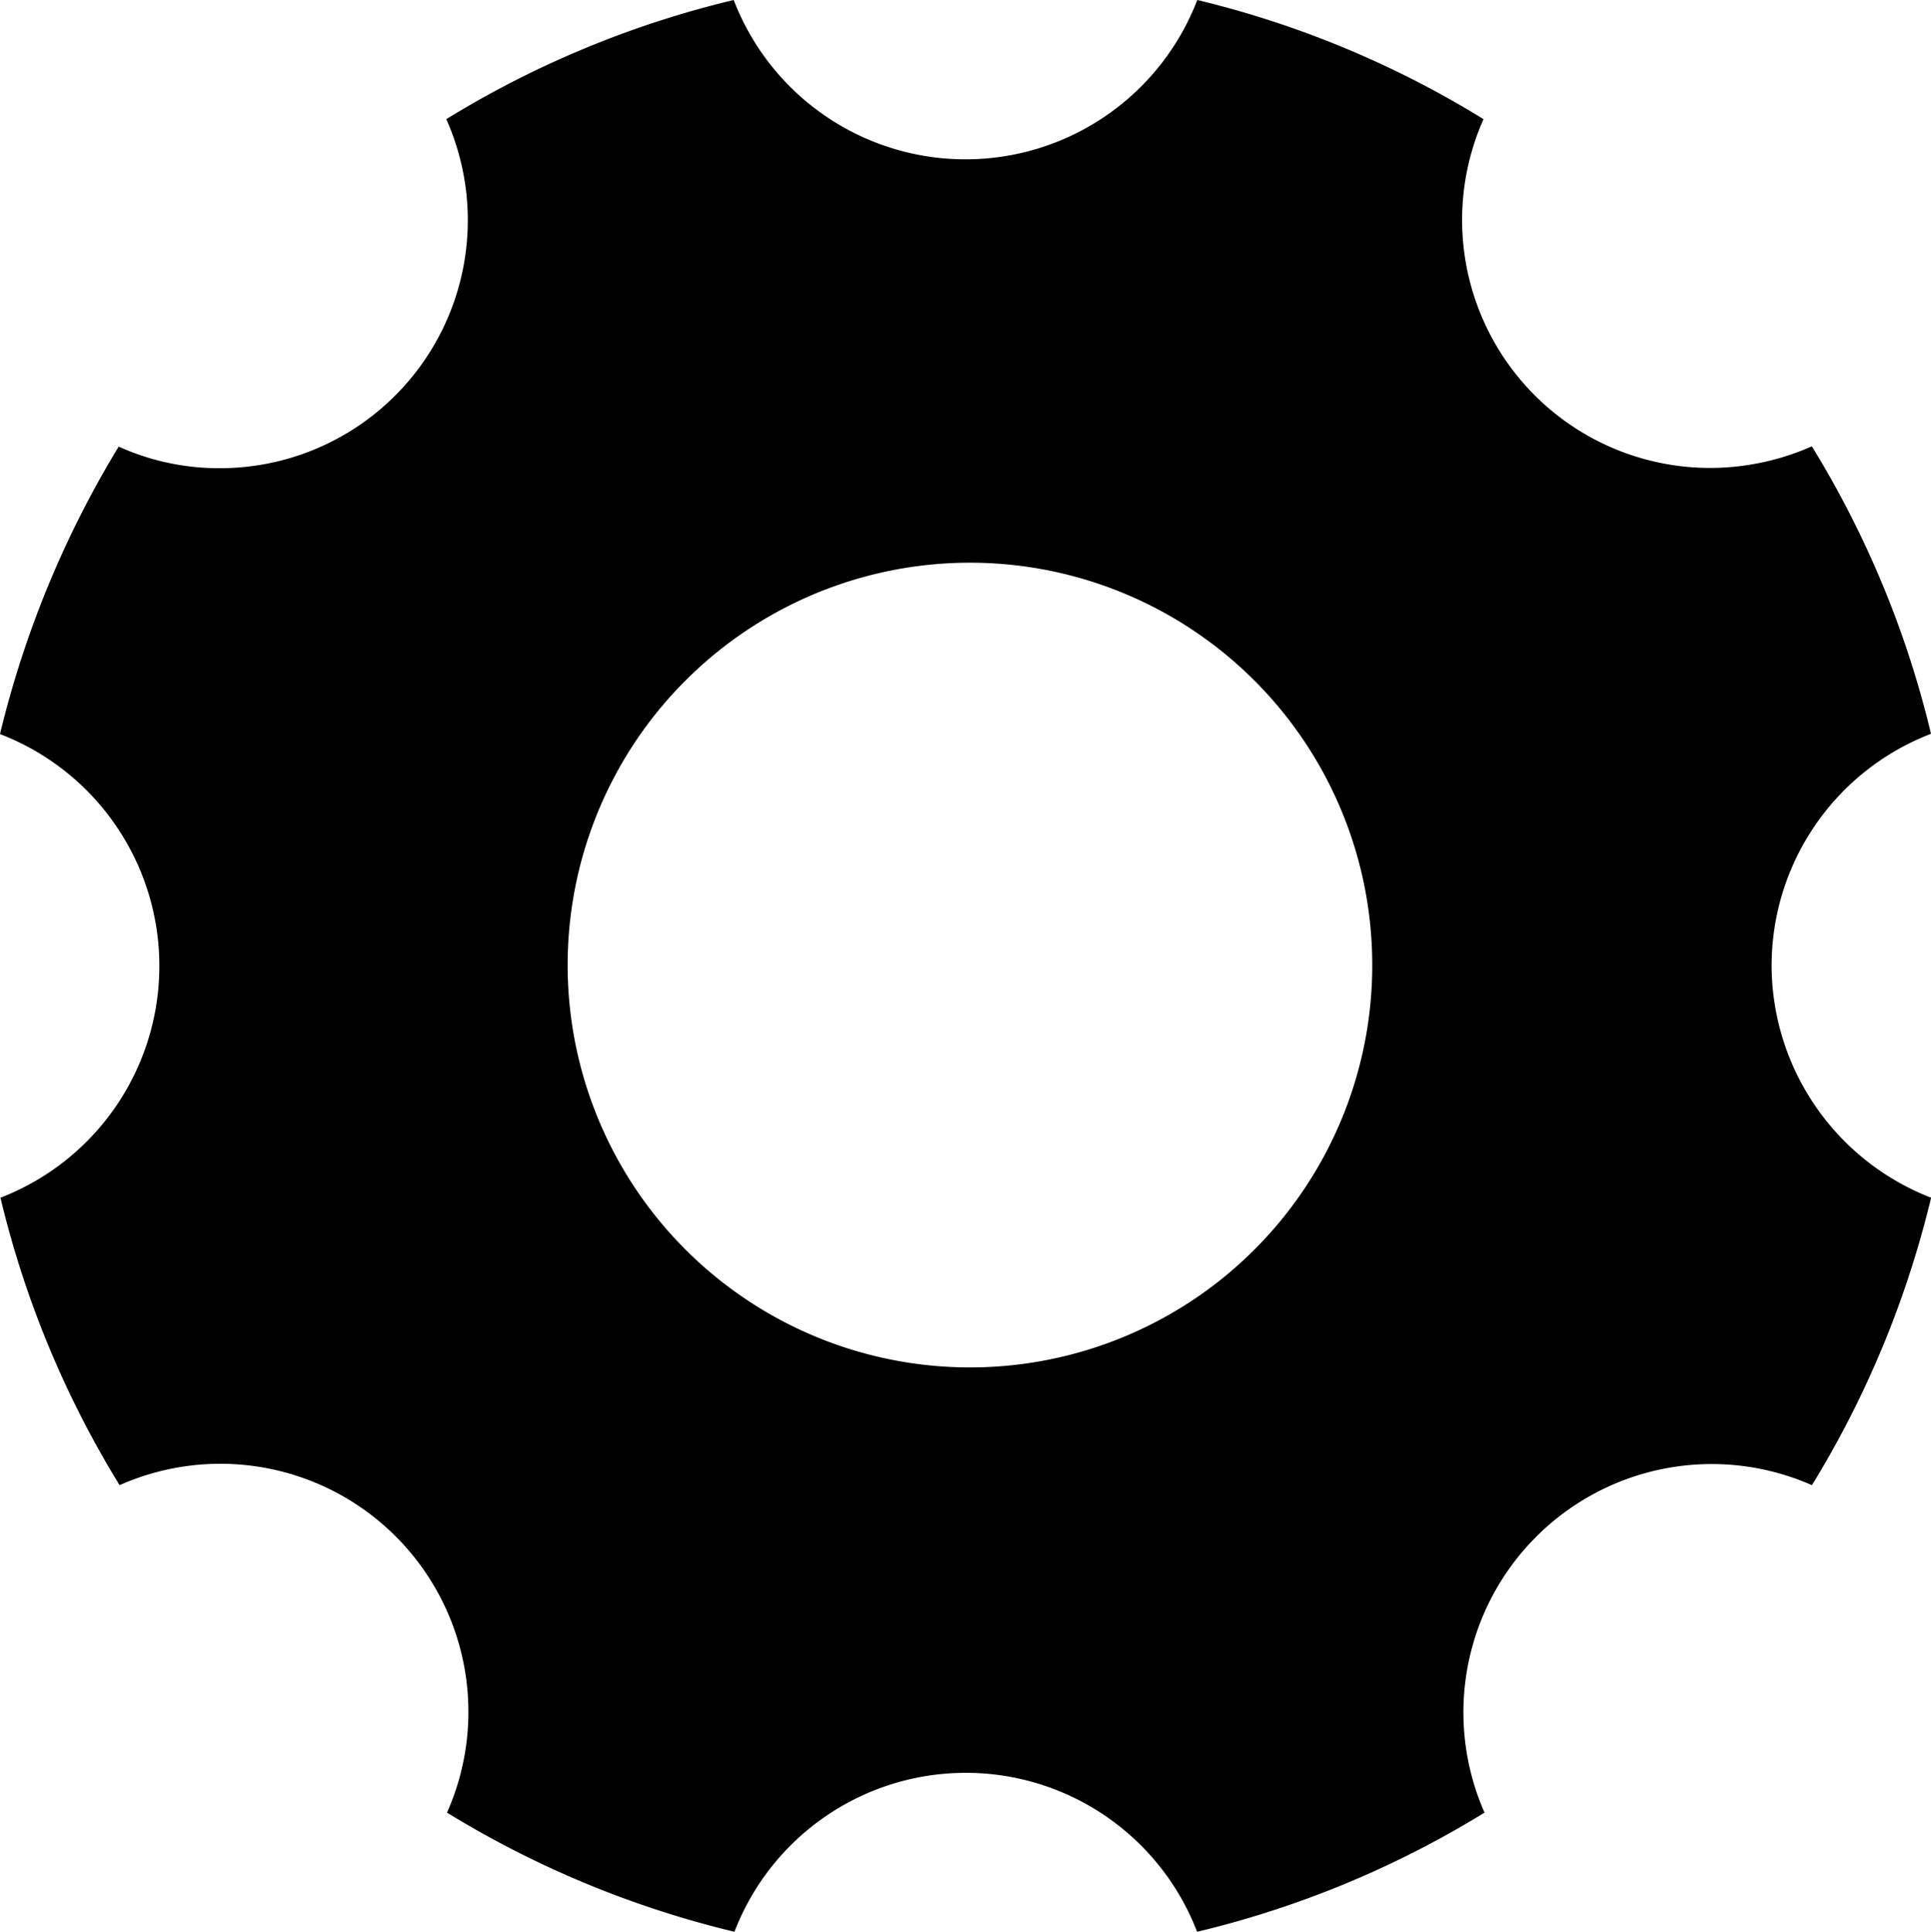 <svg xmlns="http://www.w3.org/2000/svg" width="20.826" height="20.832" viewBox="0 0 20.826 20.832">
  <path id="Icon_ionic-ios-settings" data-name="Icon ionic-ios-settings" d="M23.607,14.913a2.68,2.68,0,0,1,1.719-2.5,10.623,10.623,0,0,0-1.285-3.1,2.716,2.716,0,0,1-1.09.233A2.674,2.674,0,0,1,20.5,5.785,10.591,10.591,0,0,0,17.413,4.5a2.678,2.678,0,0,1-5,0,10.623,10.623,0,0,0-3.1,1.285A2.674,2.674,0,0,1,6.87,9.549a2.627,2.627,0,0,1-1.09-.233,10.857,10.857,0,0,0-1.28,3.1,2.679,2.679,0,0,1,.005,5,10.623,10.623,0,0,0,1.285,3.1,2.675,2.675,0,0,1,3.531,3.531,10.685,10.685,0,0,0,3.1,1.285,2.673,2.673,0,0,1,4.99,0,10.623,10.623,0,0,0,3.1-1.285,2.678,2.678,0,0,1,3.531-3.531,10.685,10.685,0,0,0,1.285-3.1A2.693,2.693,0,0,1,23.607,14.913Zm-8.645,4.333A4.339,4.339,0,1,1,19.3,14.908,4.338,4.338,0,0,1,14.962,19.246Z" transform="translate(-4.5 -4.5)"/>
</svg>
